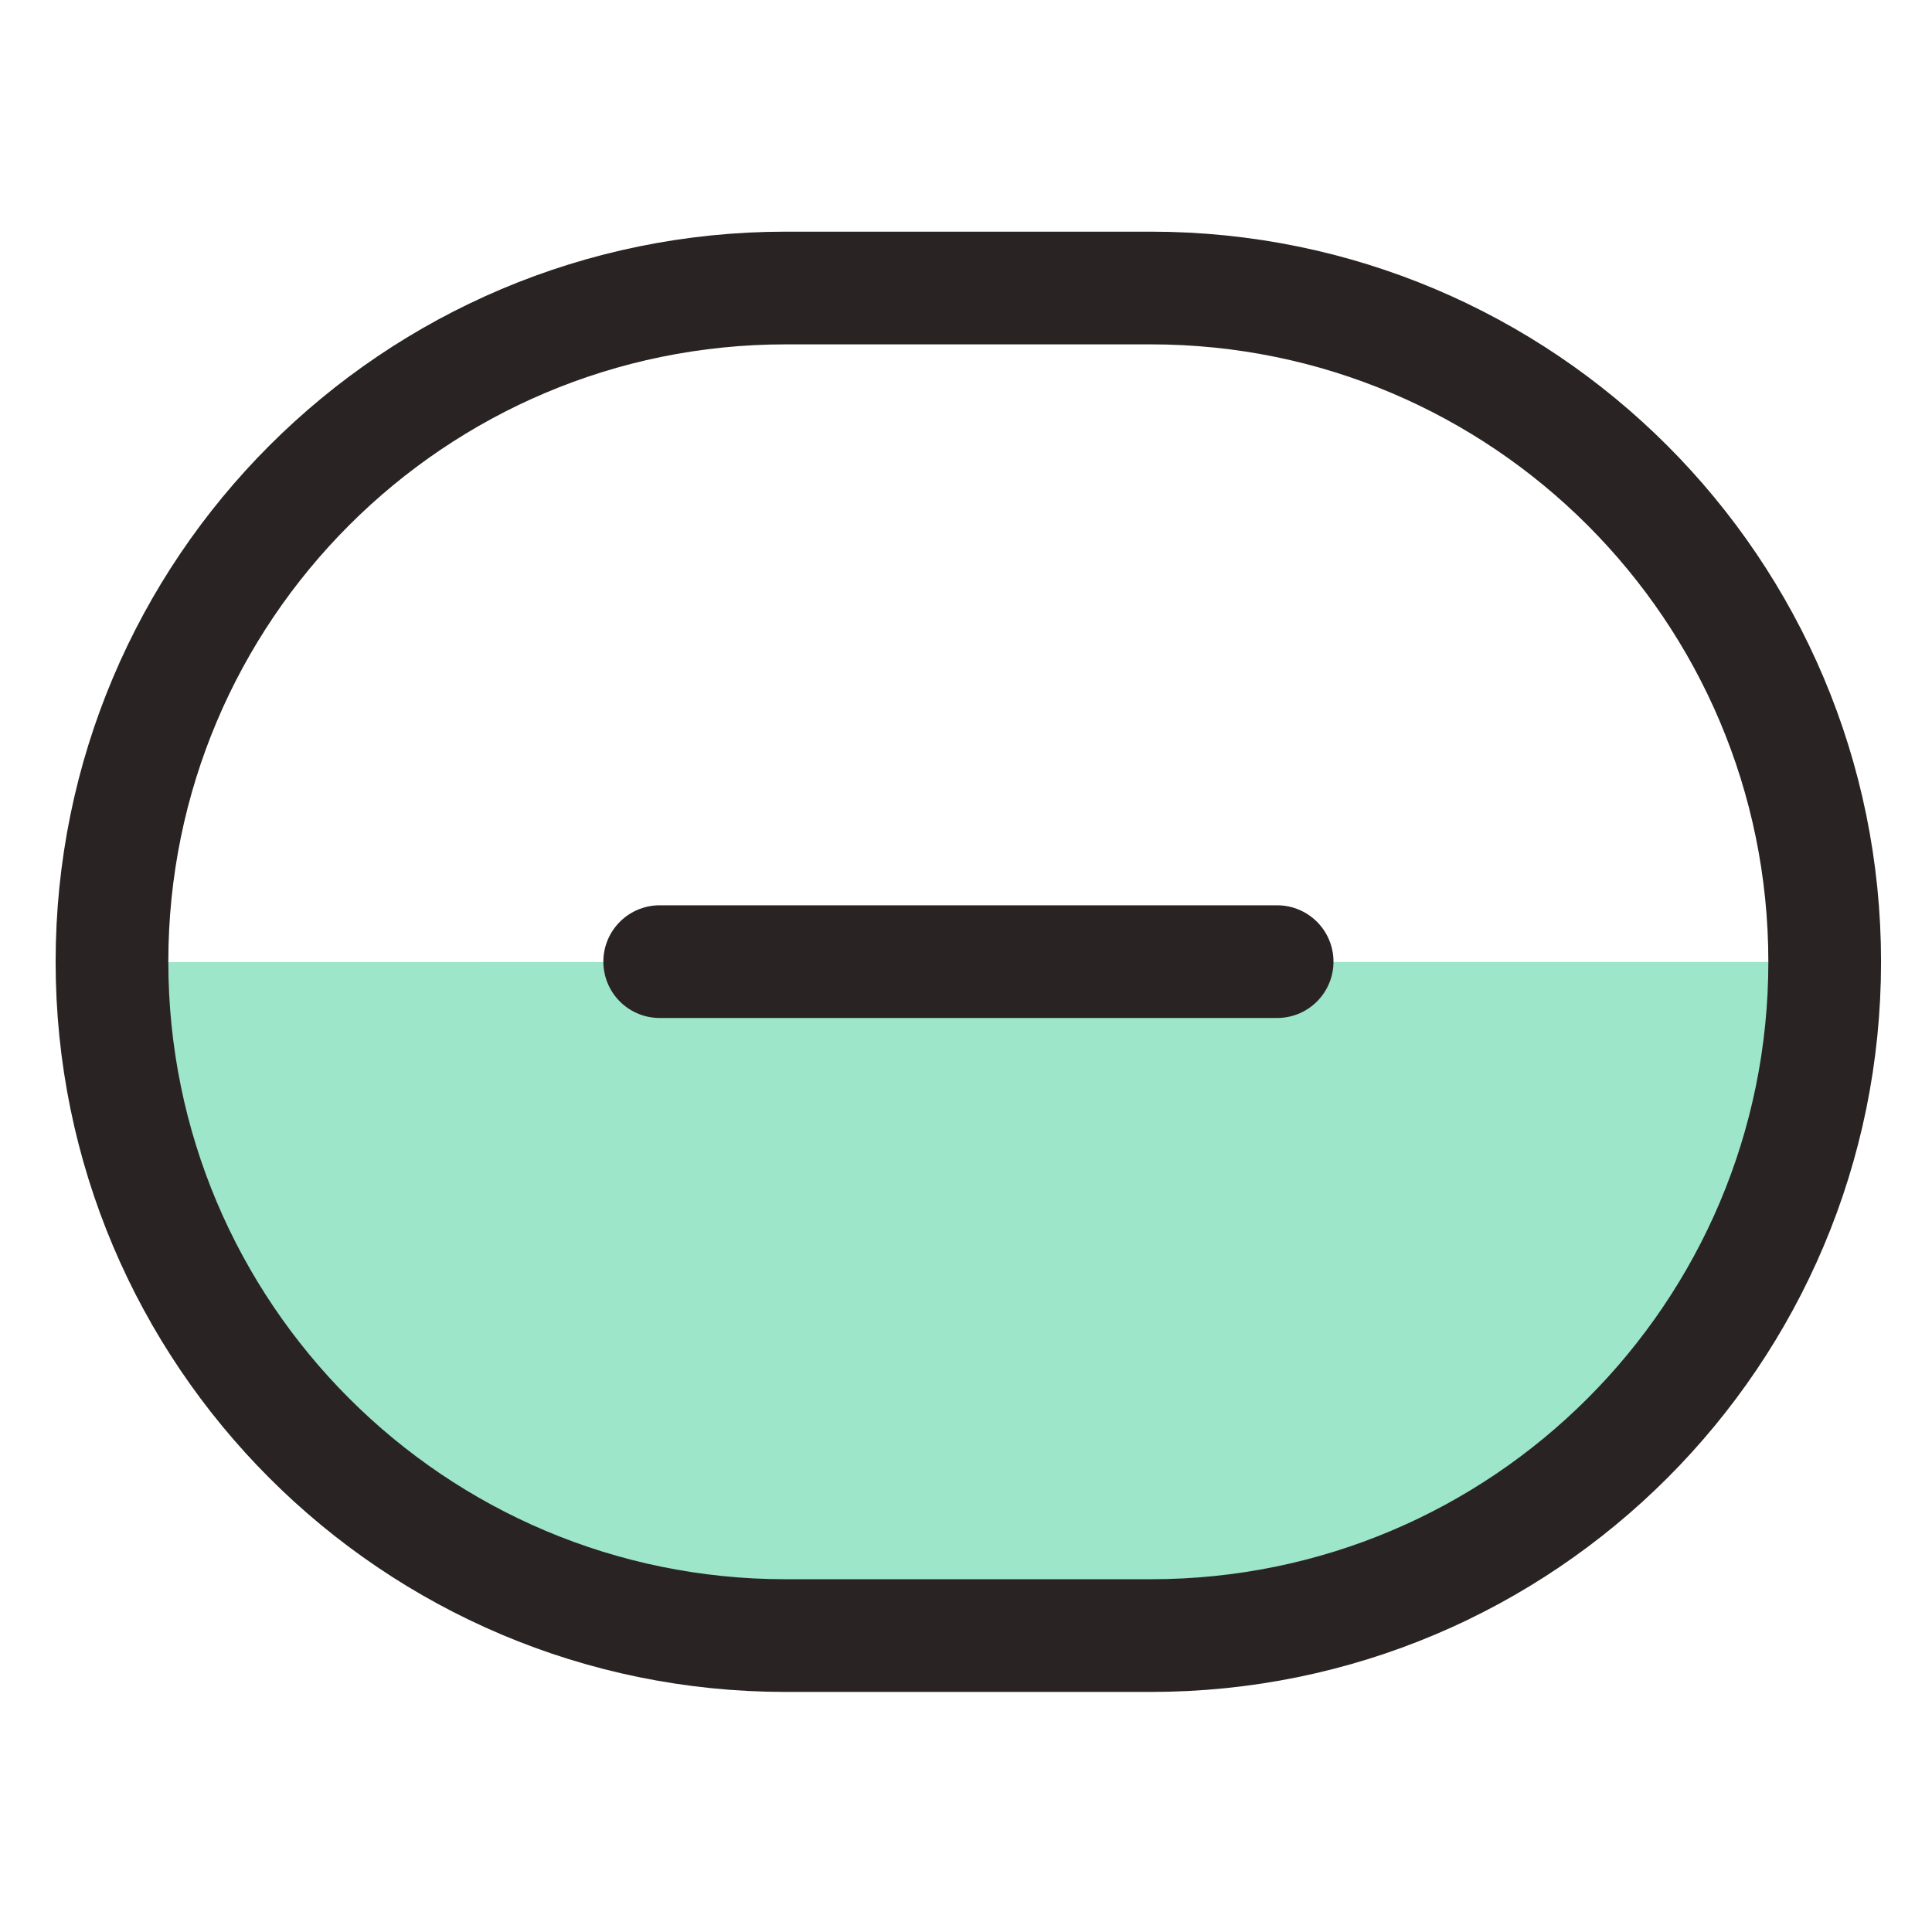 <svg width="120" height="120" viewBox="0 0 120 120" fill="none" xmlns="http://www.w3.org/2000/svg">
<path opacity="0.5" d="M113.345 59.749C113.345 62.539 113.065 77.369 101.085 89.349C89.105 101.329 74.275 101.609 71.485 101.609H48.805C25.685 101.609 6.955 82.869 6.955 59.759C42.415 59.749 77.885 59.749 113.345 59.749Z" fill="#3DCE94"/>
<path d="M79.325 59.729H40.975" stroke="#2A2324" stroke-width="7" stroke-miterlimit="10" stroke-linecap="round" stroke-linejoin="round"/>
<path d="M71.485 101.589H48.805C25.685 101.589 6.955 82.849 6.955 59.739C6.955 36.619 25.695 17.889 48.805 17.889H71.485C94.605 17.889 113.335 36.629 113.335 59.739C113.345 82.849 94.605 101.589 71.485 101.589Z" stroke="#2A2324" stroke-width="7" stroke-miterlimit="10" stroke-linecap="round" stroke-linejoin="round"/>
</svg>
